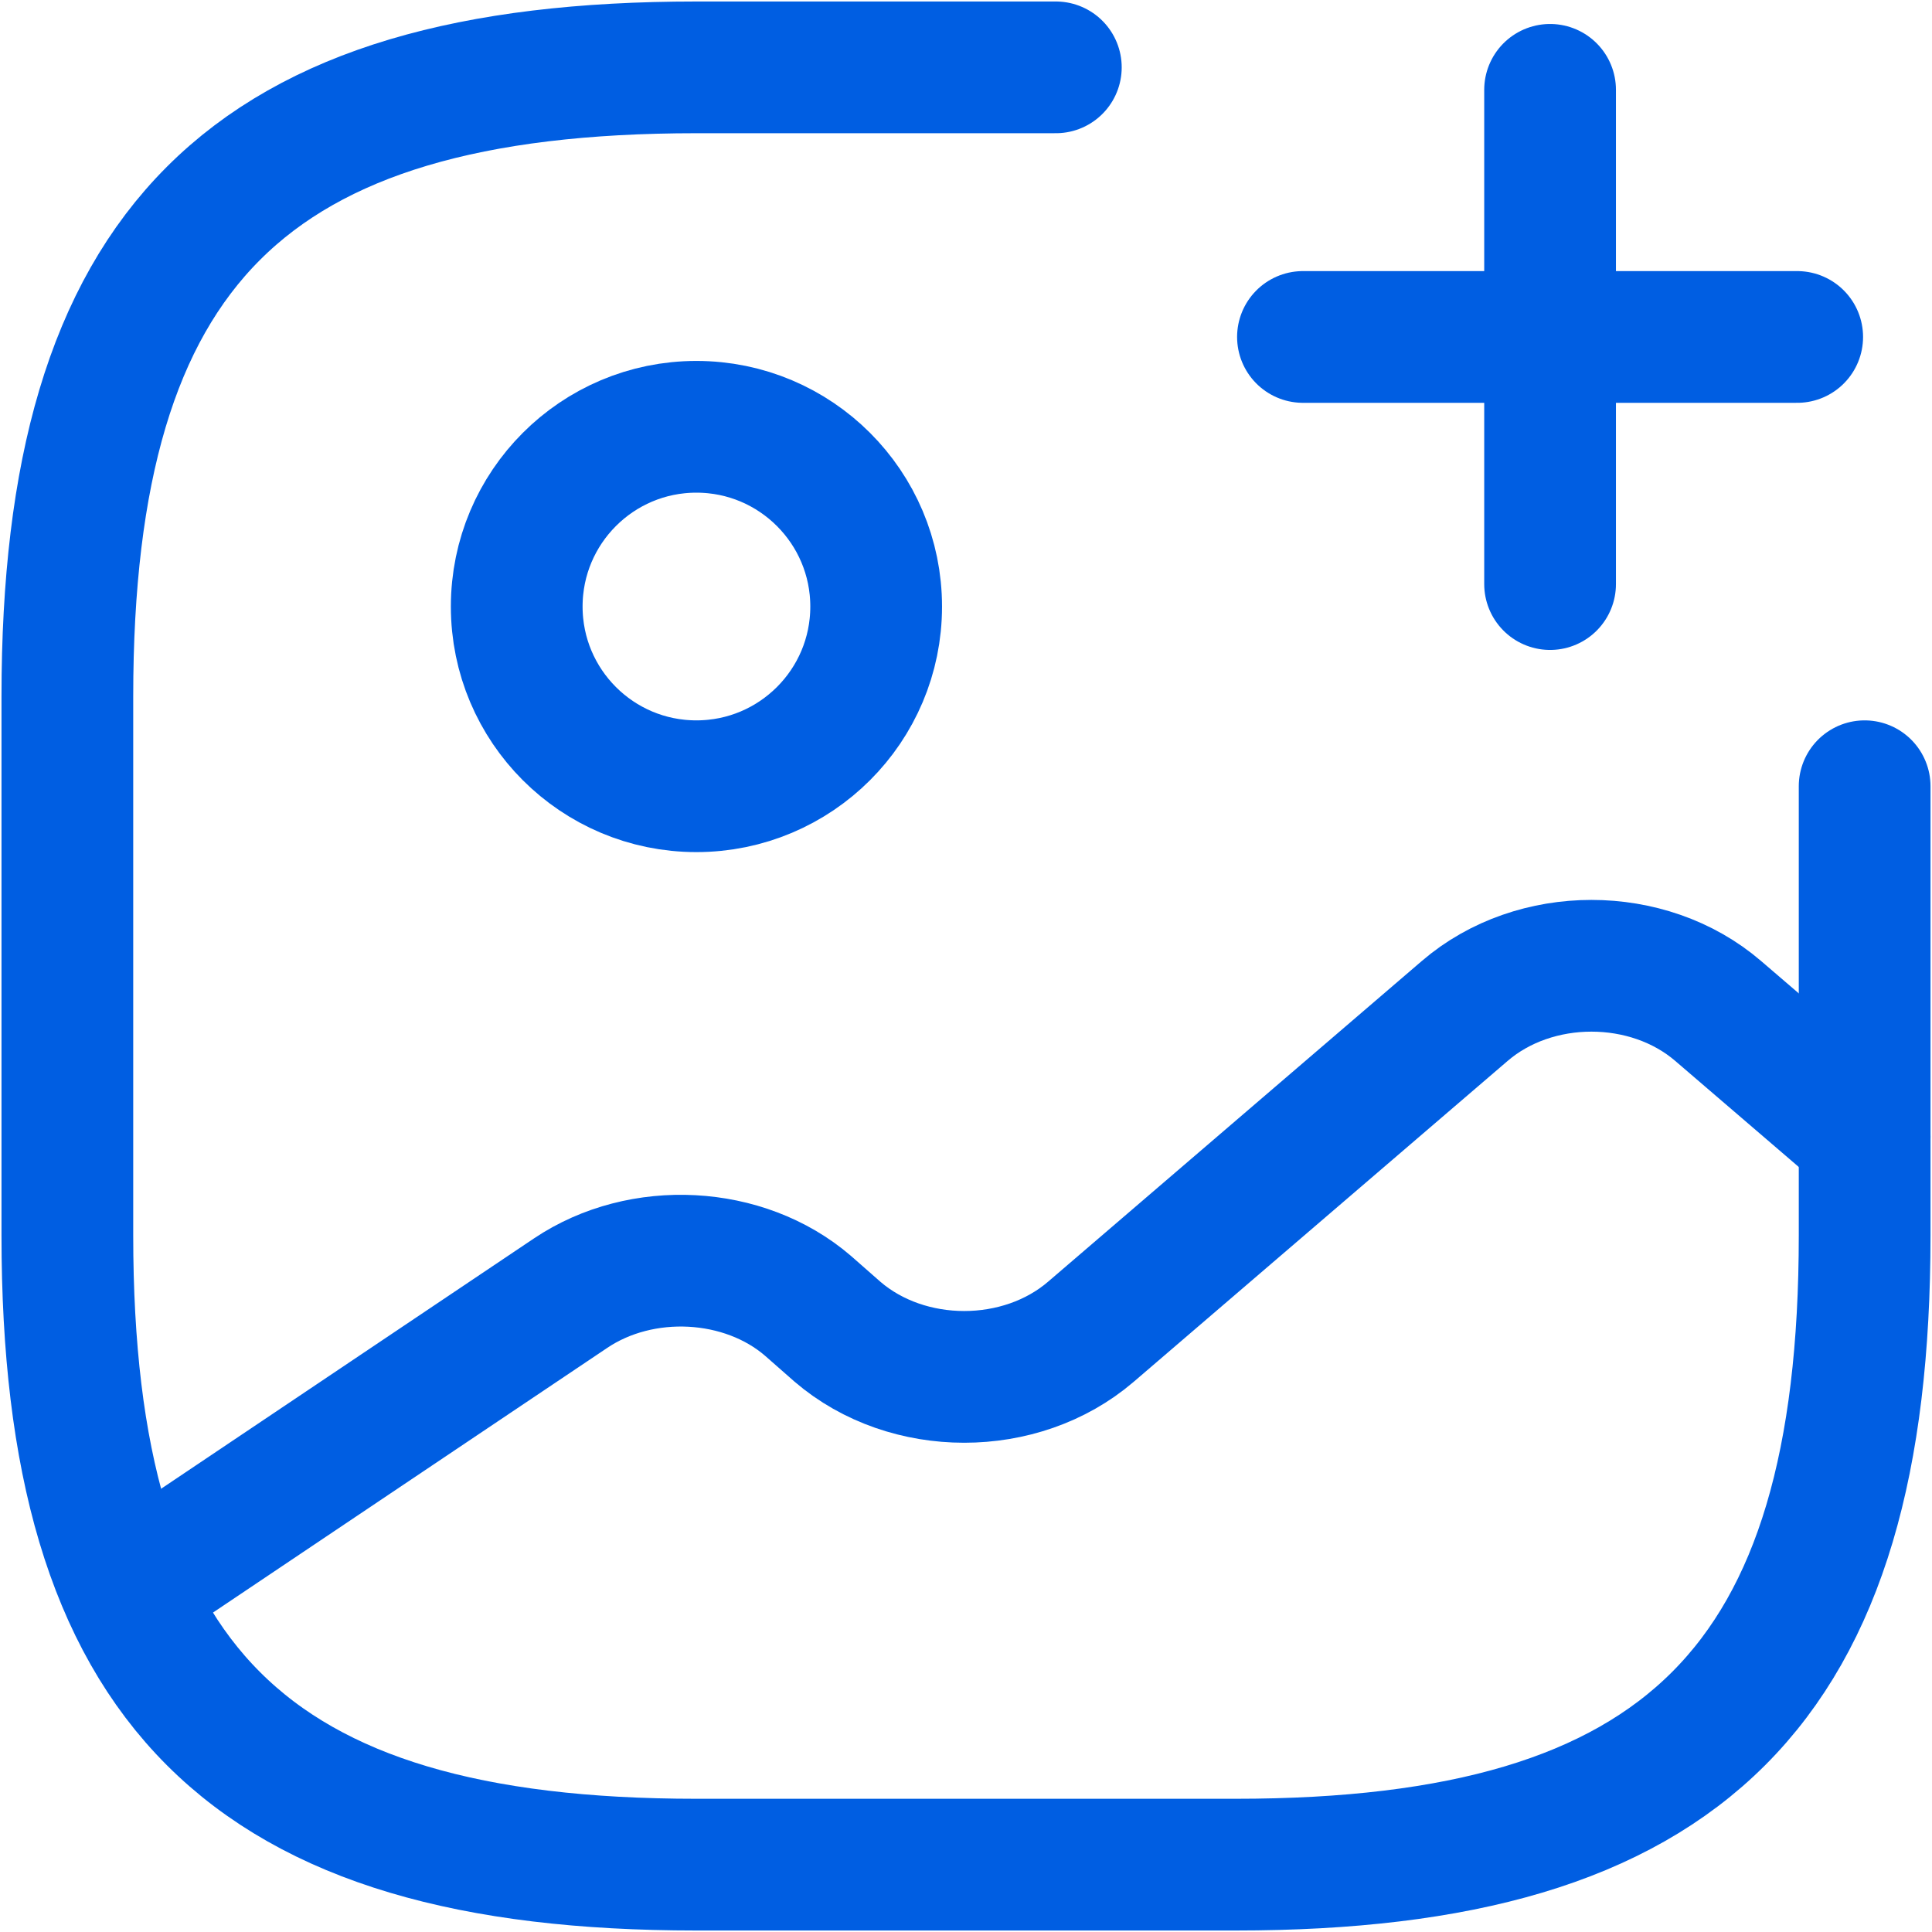 <svg width="22" height="22" viewBox="0 0 22 22" fill="none" xmlns="http://www.w3.org/2000/svg">
<path d="M7.93 8.953C9.06 8.953 9.977 8.037 9.977 6.907C9.977 5.777 9.06 4.86 7.93 4.86C6.8 4.86 5.884 5.777 5.884 6.907C5.884 8.037 6.8 8.953 7.93 8.953Z" stroke="#005EE2" stroke-width="1.5" stroke-linecap="round" stroke-linejoin="round"/>
<path d="M12.023 0.767H7.93C2.814 0.767 0.767 2.814 0.767 7.93V14.07C0.767 19.186 2.814 21.233 7.93 21.233H14.07C19.186 21.233 21.233 19.186 21.233 14.07V8.953" stroke="#005EE2" stroke-width="1.5" stroke-linecap="round" stroke-linejoin="round"/>
<path d="M14.837 3.837H20.465" stroke="#005EE2" stroke-width="1.5" stroke-linecap="round"/>
<path d="M17.651 6.651V1.023" stroke="#005EE2" stroke-width="1.5" stroke-linecap="round"/>
<path d="M1.453 18.112L6.498 14.725C7.306 14.182 8.473 14.244 9.199 14.868L9.537 15.165C10.335 15.85 11.624 15.85 12.422 15.165L16.679 11.512C17.477 10.826 18.767 10.826 19.565 11.512L21.233 12.944" stroke="#005EE2" stroke-width="1.5" stroke-linecap="round" stroke-linejoin="round"/>
</svg>

